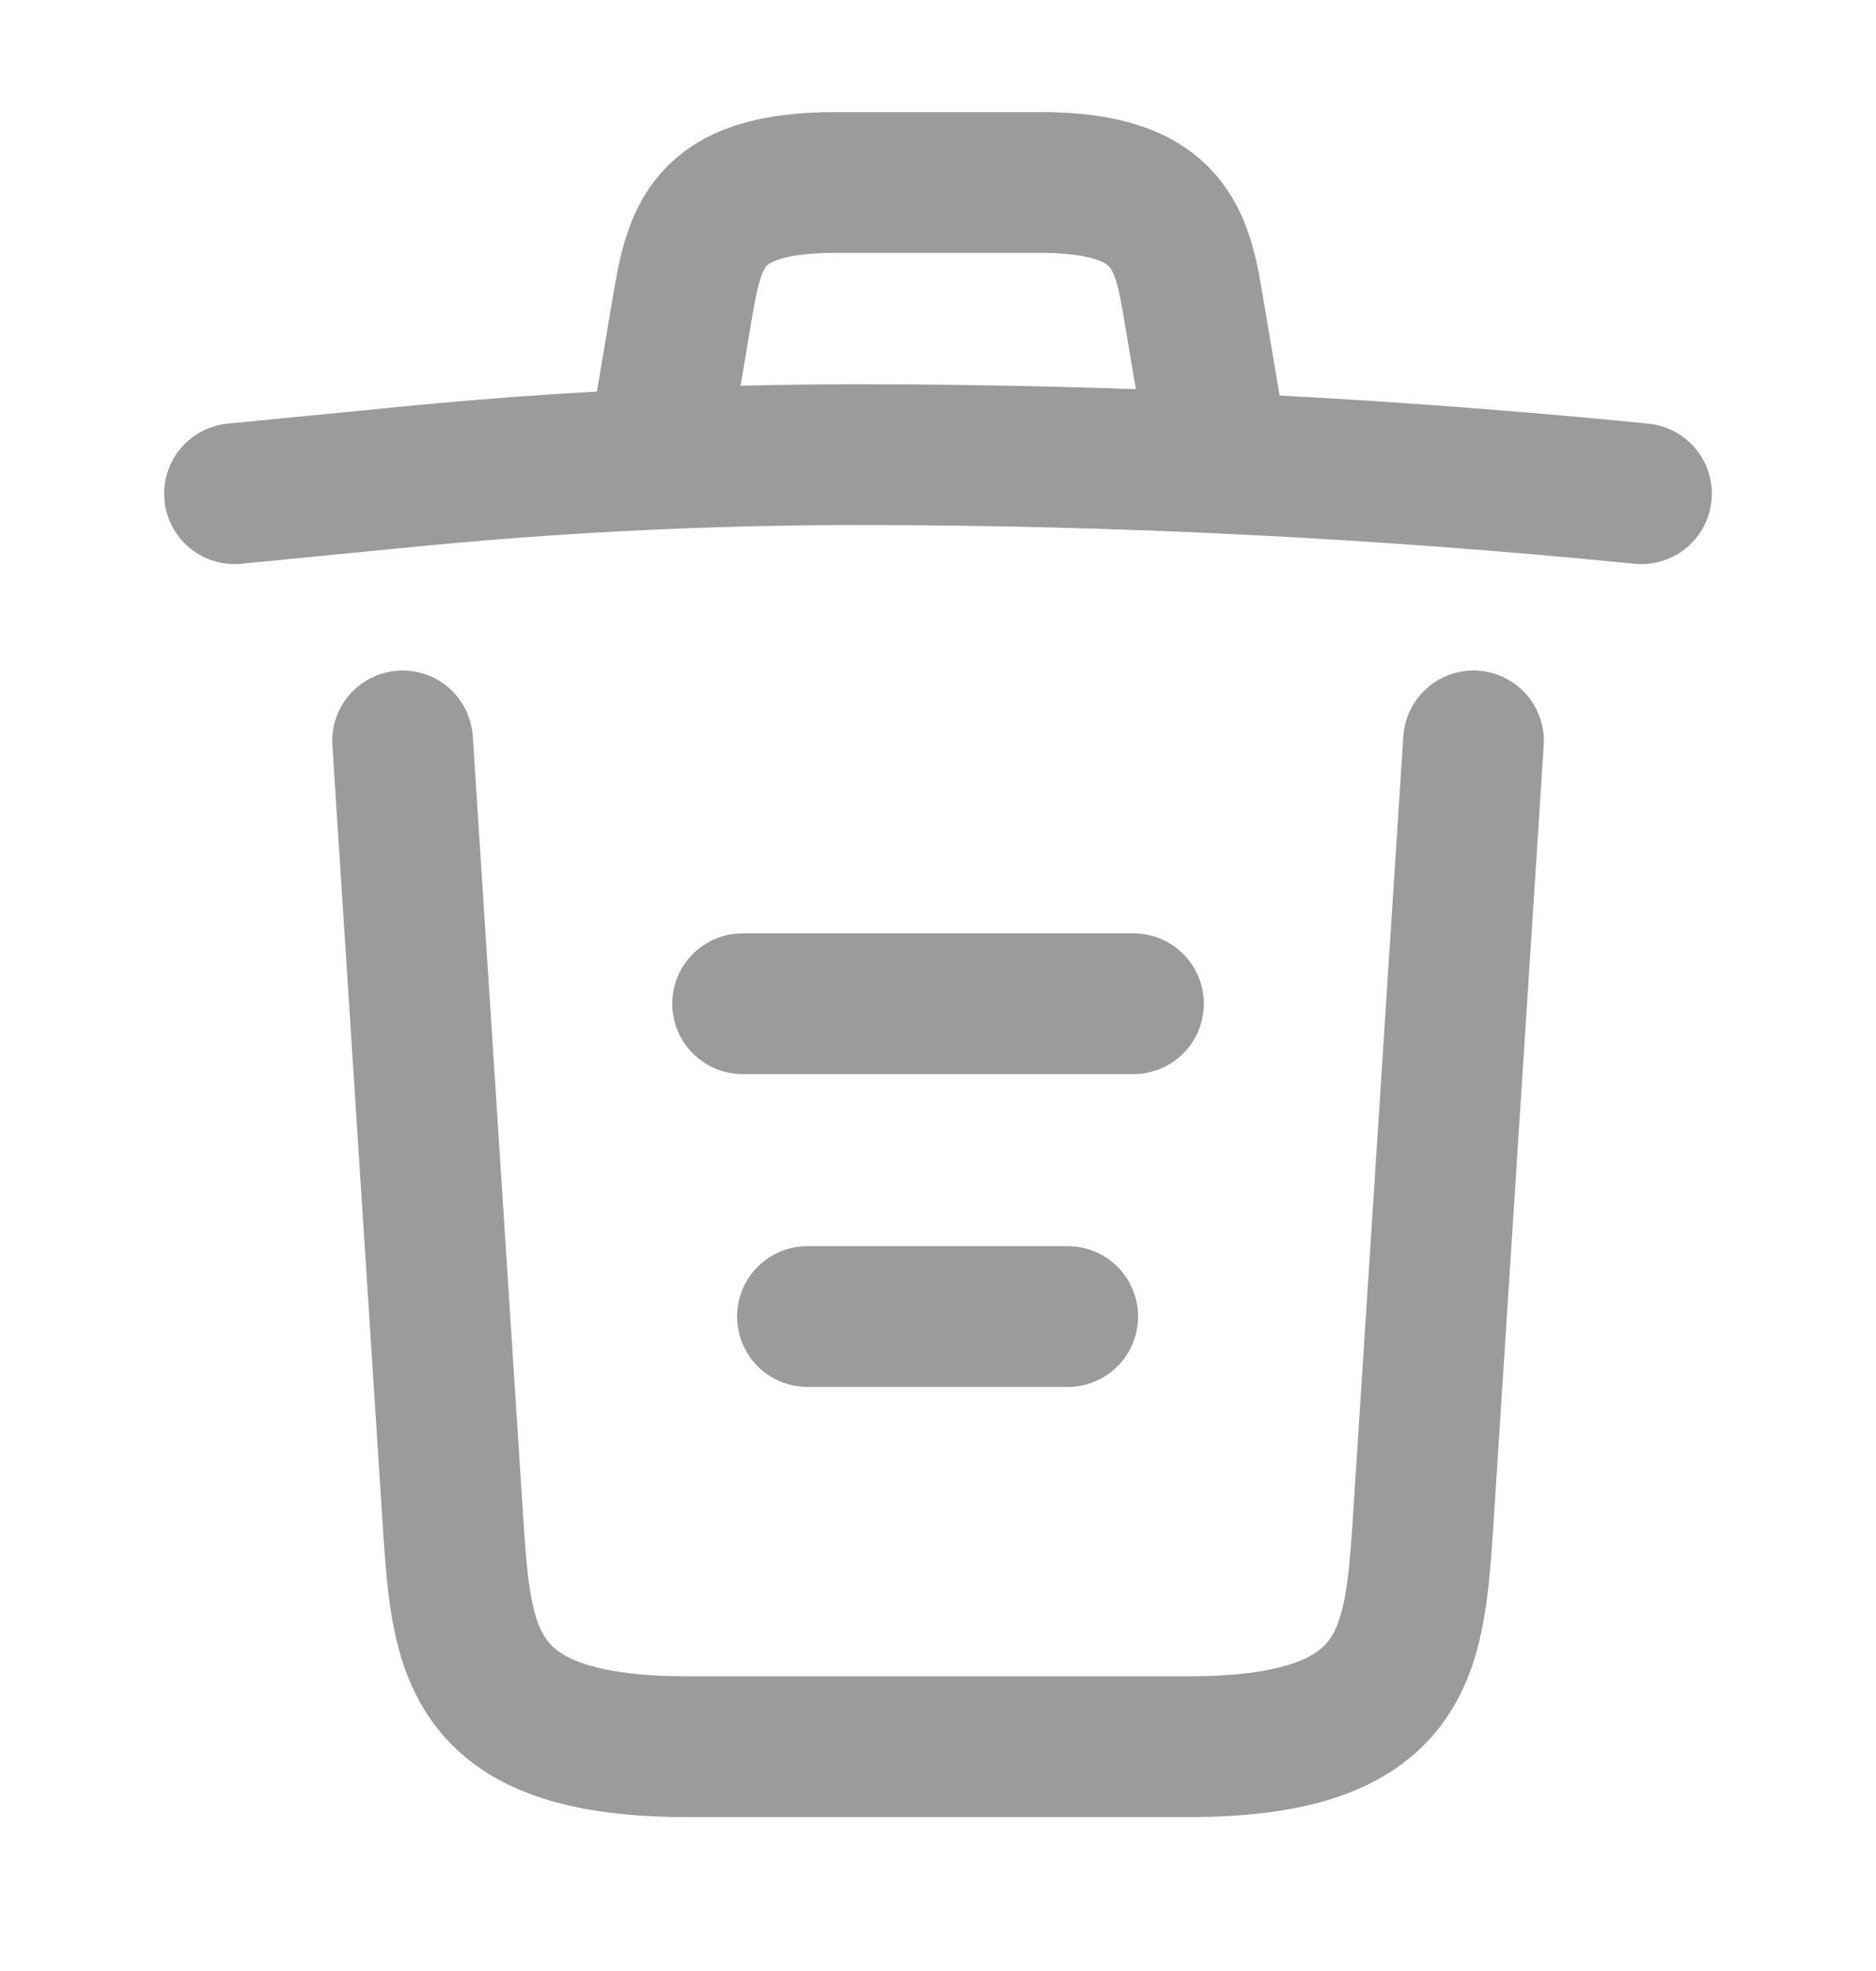 <svg width="20" height="21" viewBox="0 0 20 21" fill="none" xmlns="http://www.w3.org/2000/svg">
<path d="M17.5 5.26C14.725 4.985 11.933 4.844 9.15 4.844C7.5 4.844 5.85 4.927 4.2 5.094L2.5 5.26" stroke="#9B9B9B" stroke-width="1.5" stroke-linecap="round" stroke-linejoin="round"/>
<path d="M7.083 4.419L7.266 3.328C7.4 2.536 7.5 1.944 8.908 1.944H11.091C12.5 1.944 12.608 2.569 12.733 3.336L12.916 4.419" stroke="#9B9B9B" stroke-width="1.5" stroke-linecap="round" stroke-linejoin="round"/>
<path d="M15.709 7.894L15.167 16.285C15.075 17.594 15 18.61 12.675 18.61H7.325C5 18.61 4.925 17.594 4.834 16.285L4.292 7.894" stroke="#9B9B9B" stroke-width="1.5" stroke-linecap="round" stroke-linejoin="round"/>
<path d="M8.608 14.027H11.383" stroke="#9B9B9B" stroke-width="1.5" stroke-linecap="round" stroke-linejoin="round"/>
<path d="M7.917 10.694H12.084" stroke="#9B9B9B" stroke-width="1.5" stroke-linecap="round" stroke-linejoin="round"/>
</svg>
